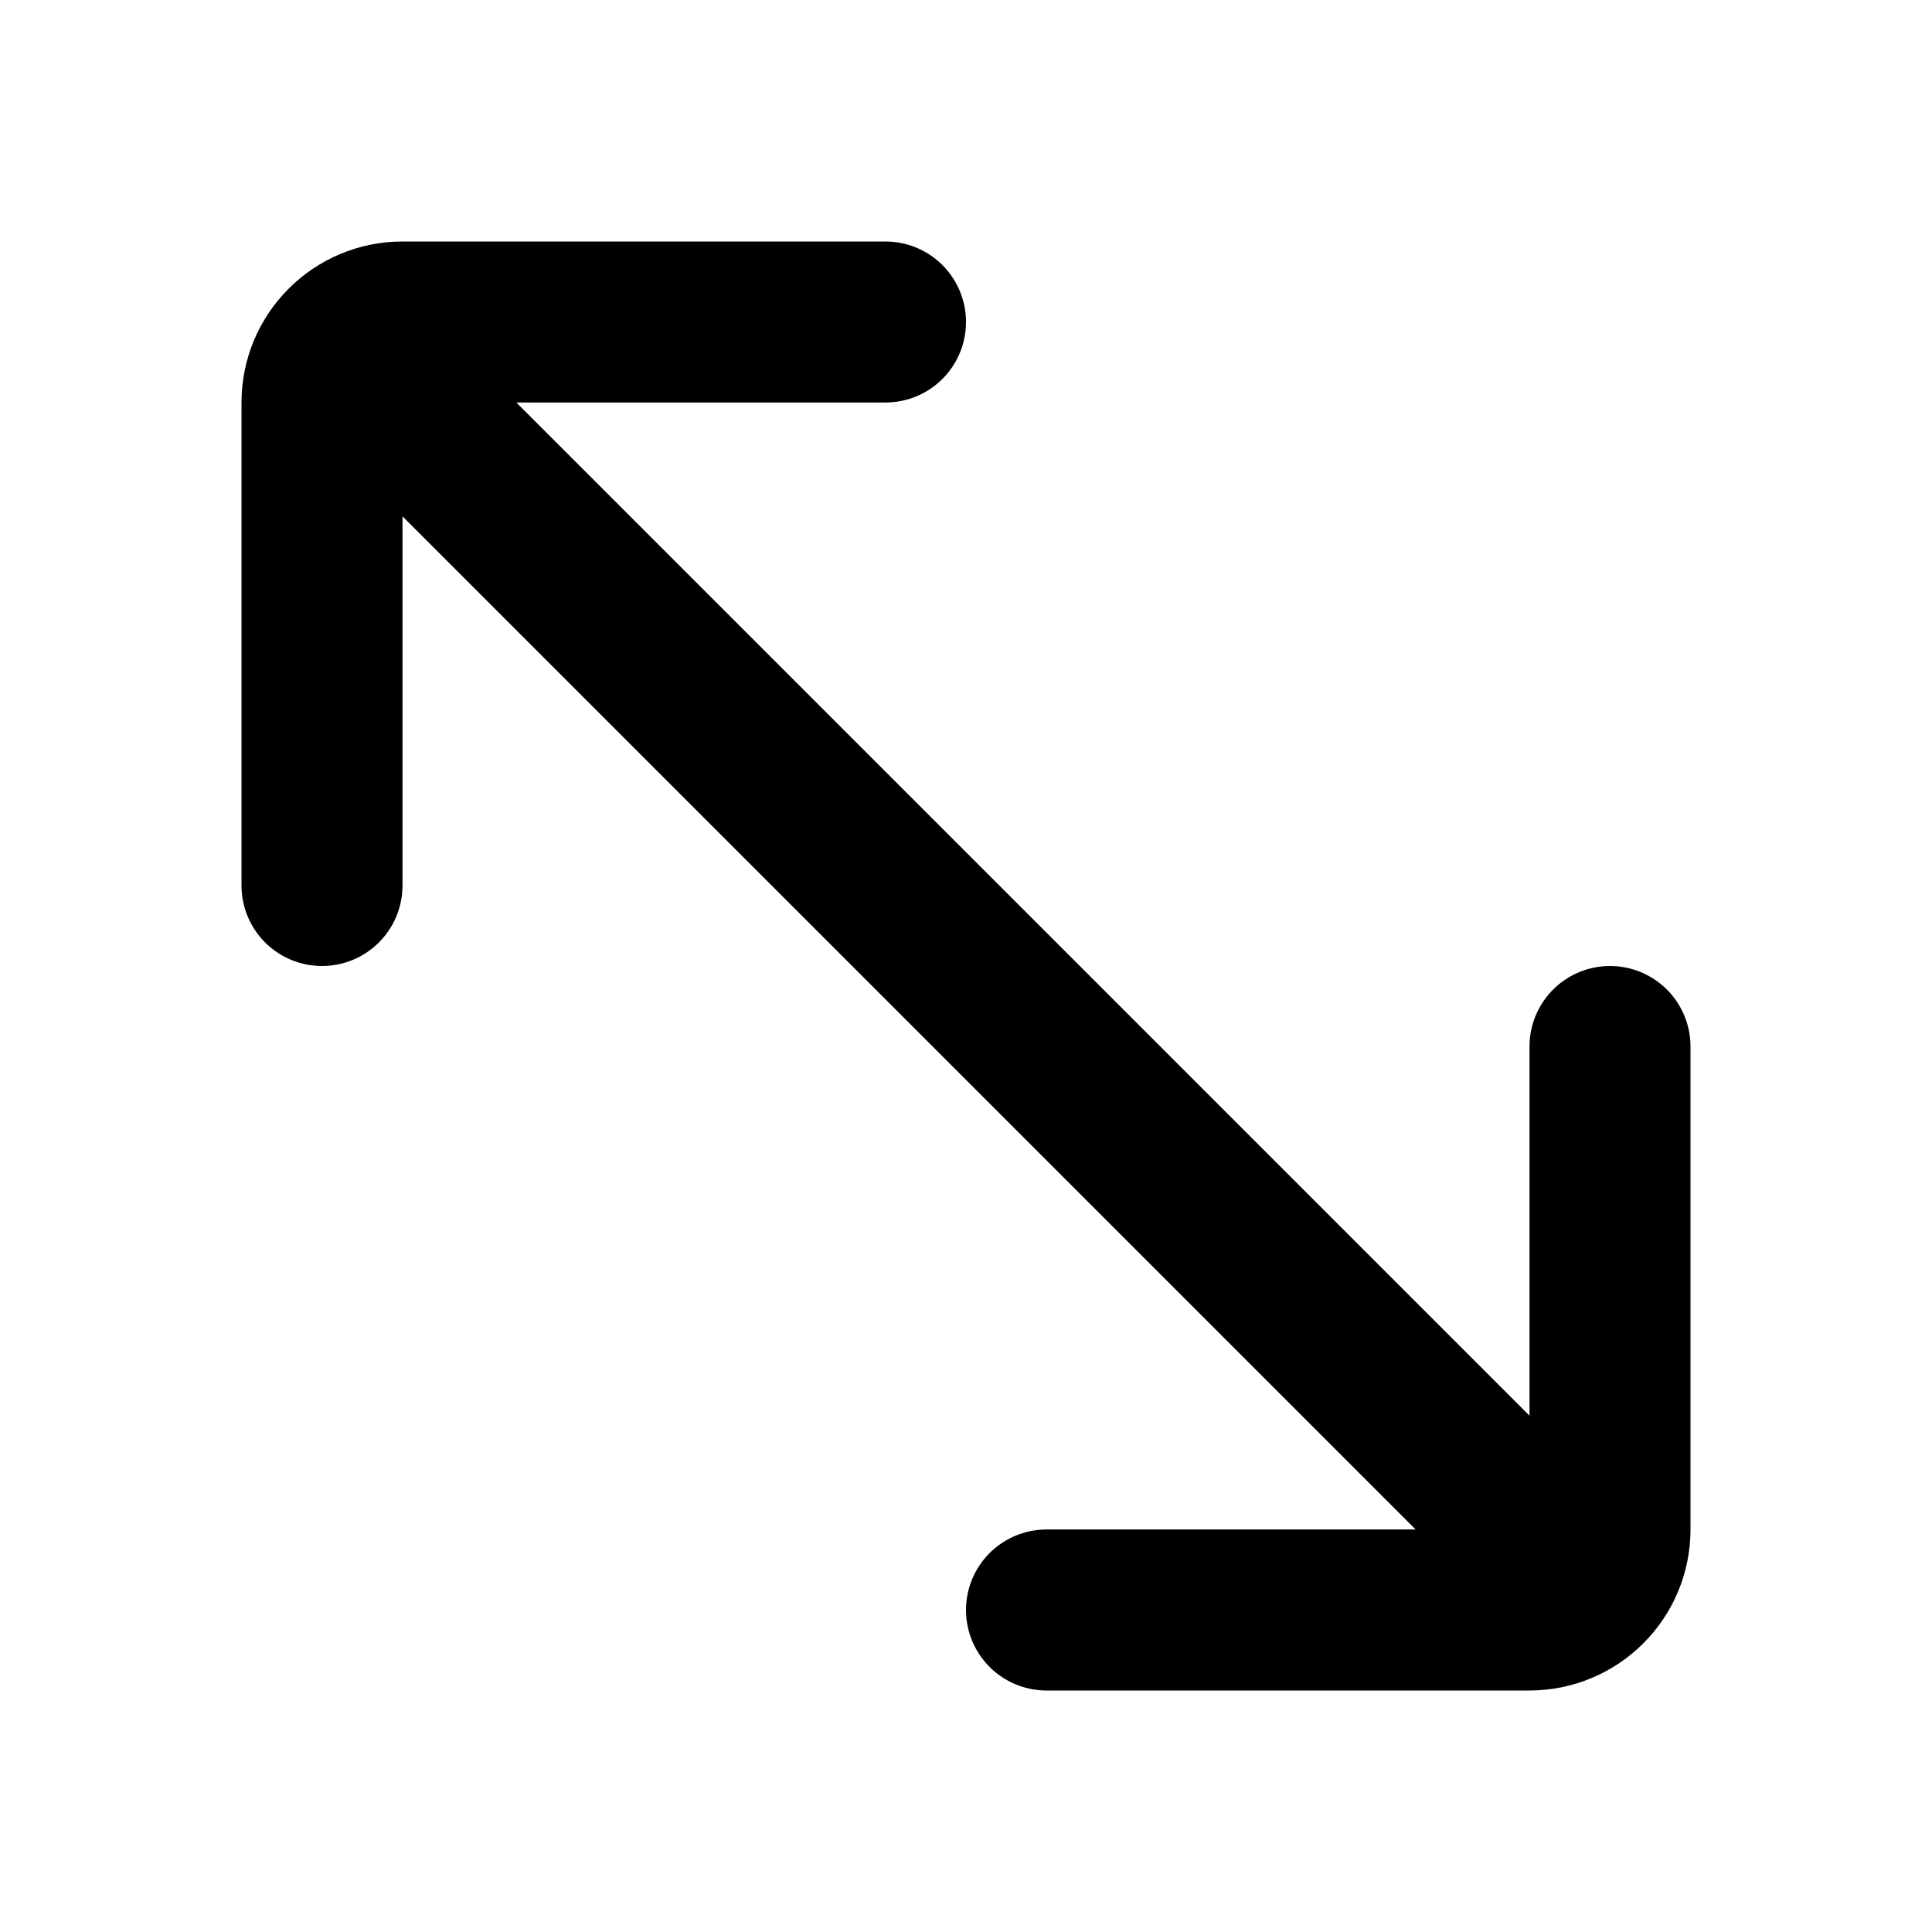 <svg width="24" height="24" viewBox="0 0 24 24" fill="none" xmlns="http://www.w3.org/2000/svg">
<path d="M11 4L5 4C4.448 4 4 4.448 4 5L4 11" stroke="black" stroke-width="2" stroke-linecap="round" stroke-linejoin="round"/>
<path d="M13 20L19 20C19.552 20 20 19.552 20 19L20 13" stroke="black" stroke-width="2" stroke-linecap="round" stroke-linejoin="round"/>
<path d="M19 19L5 5" stroke="black" stroke-width="2" stroke-linecap="round"/>
</svg>
